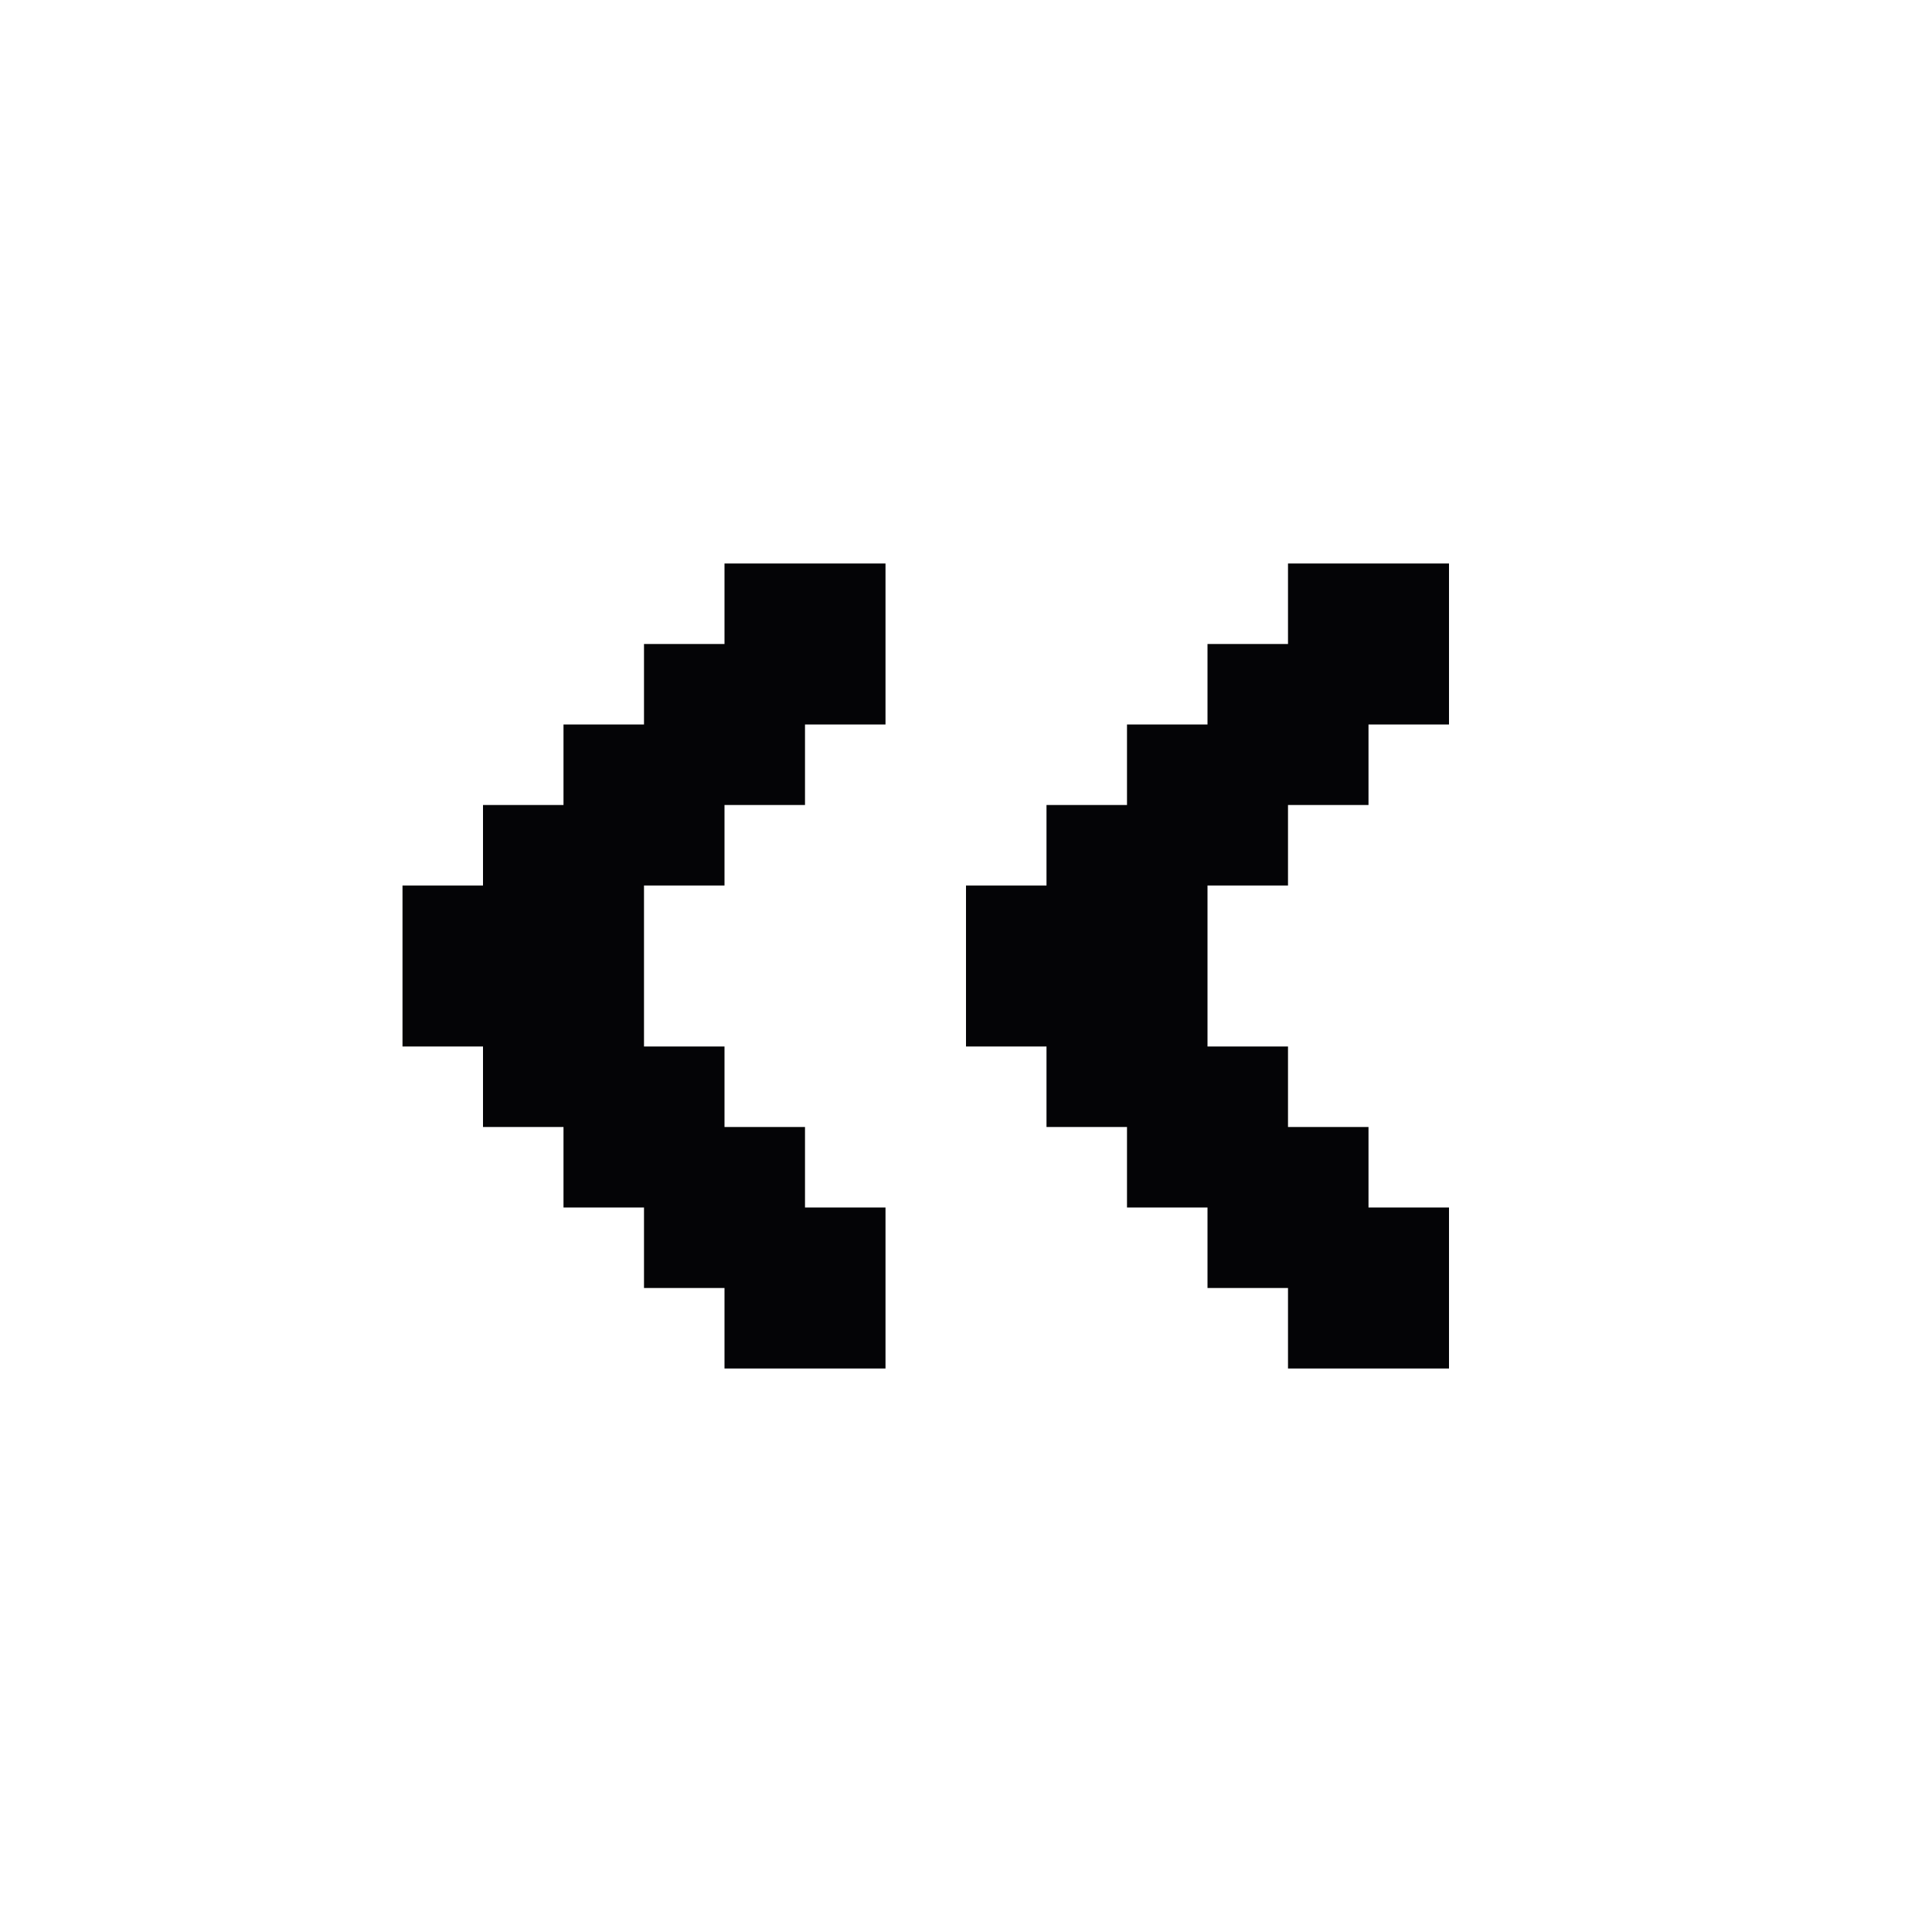 <svg width="24" height="24" viewBox="0 0 24 24" xmlns="http://www.w3.org/2000/svg">
<path fill-rule="evenodd" clip-rule="evenodd" d="M10 7H11V8V9H10V10H9V11H8V12V13H9V14H10V15H11V16V17H10H9V16H8V15H7V14H6V13H5V12V11H6V10H7V9H8V8H9V7H10ZM13 10H14V9H15V8H16V7H17H18V8V9H17V10H16V11H15V12V13H16V14H17V15H18V16V17H17H16V16H15V15H14V14H13V13H12V12V11H13V10Z" fill="#040406"/>
</svg>
